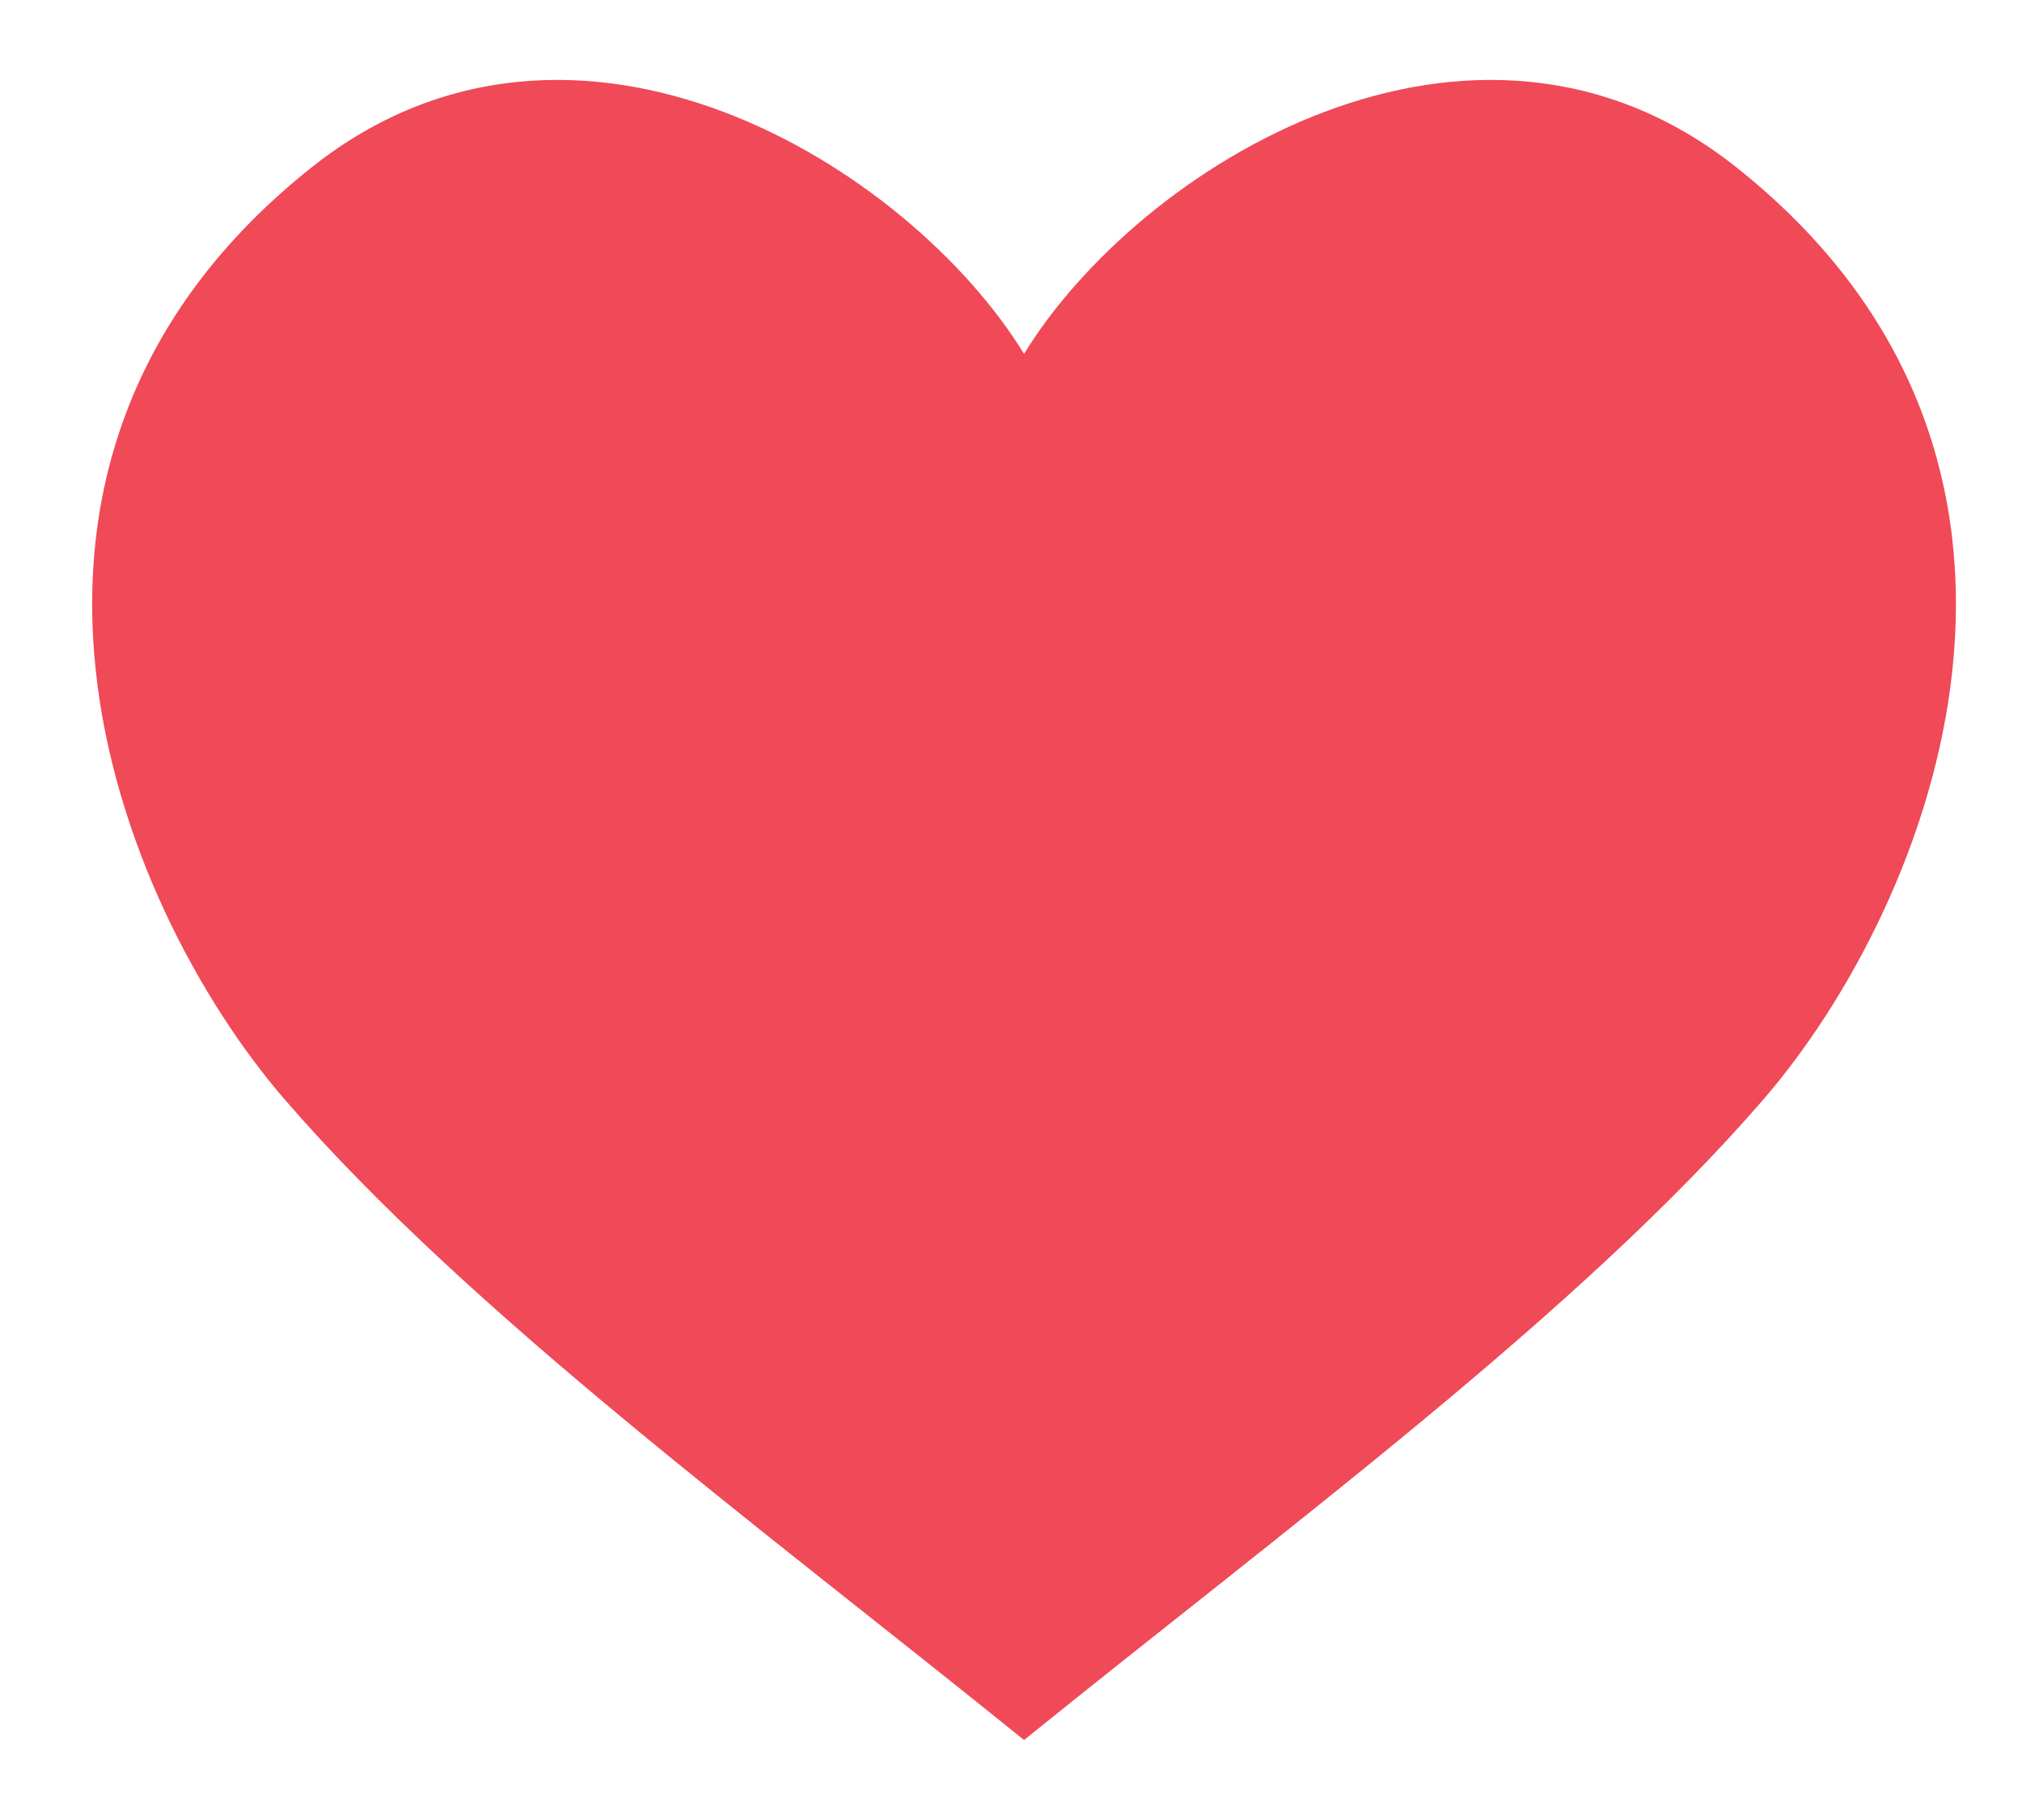 <svg width="20" height="18" viewBox="0 0 20 18" fill="none" xmlns="http://www.w3.org/2000/svg">
<path d="M17.174 1.654C14.564 -0.417 11.259 1.654 10.129 3.5C8.998 1.654 5.693 -0.417 3.084 1.654C-0.569 4.554 1.122 8.918 2.823 10.882C4.649 12.991 7.52 15.1 10.129 17.209C12.738 15.1 15.608 12.991 17.435 10.882C19.136 8.918 20.827 4.554 17.174 1.654Z" fill="#F04957"/>
</svg>
